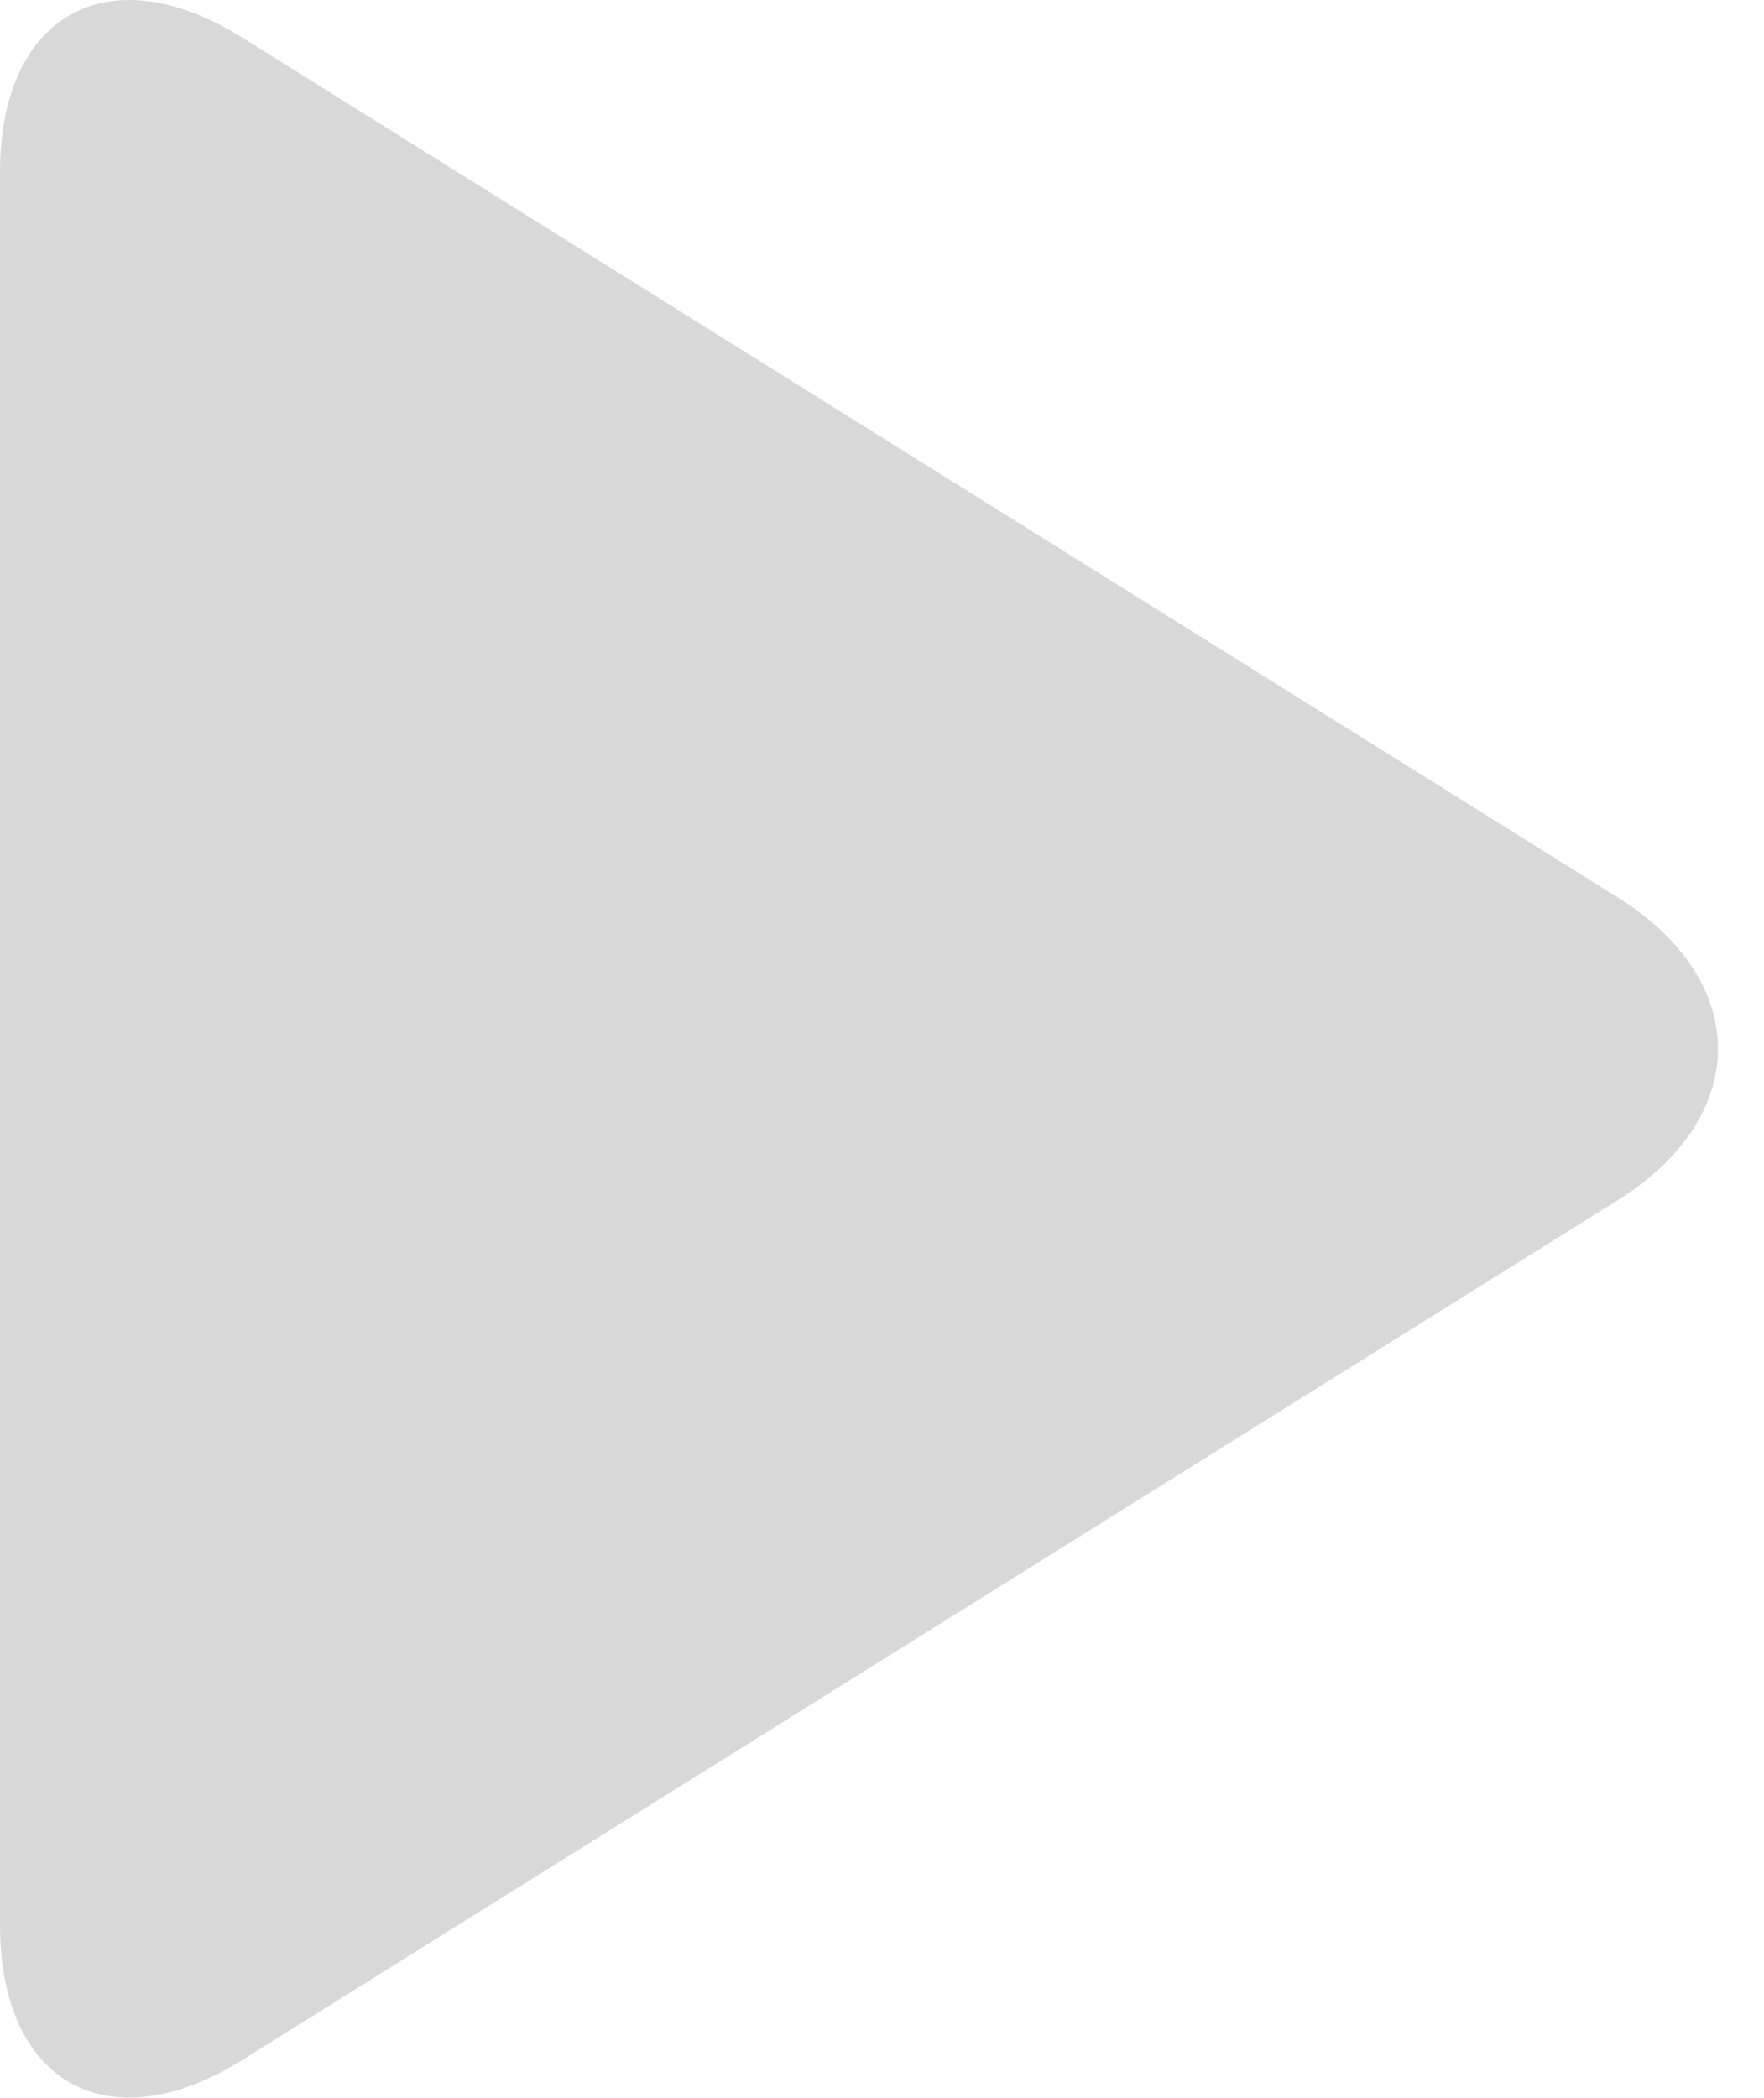 <?xml version="1.0" encoding="UTF-8"?>
<svg width="37px" height="44px" viewBox="0 0 37 44" version="1.1" xmlns="http://www.w3.org/2000/svg" xmlns:xlink="http://www.w3.org/1999/xlink">
    <!-- Generator: Sketch 43 (38999) - http://www.bohemiancoding.com/sketch -->
    <title>Triangle 4</title>
    <desc>Created with Sketch.</desc>
    <defs></defs>
    <g id="Page-1" stroke="none" stroke-width="1" fill="none" fill-rule="evenodd">
        <g id="services_mehendi" transform="translate(-346, -1029)" fill="#D8D8D8">
            <path d="M360.842,1035.081 C362.595,1032.275 365.442,1032.281 367.192,1035.081 L385.225,1063.933 C386.978,1066.739 385.709,1069.013 382.396,1069.013 L345.638,1069.013 C342.322,1069.013 341.059,1066.733 342.809,1063.933 L360.842,1035.081 Z" id="Triangle-4" transform="translate(364.017, 1050.996) rotate(90) translate(-364.017, -1050.996) "></path>
        </g>
    </g>
</svg>